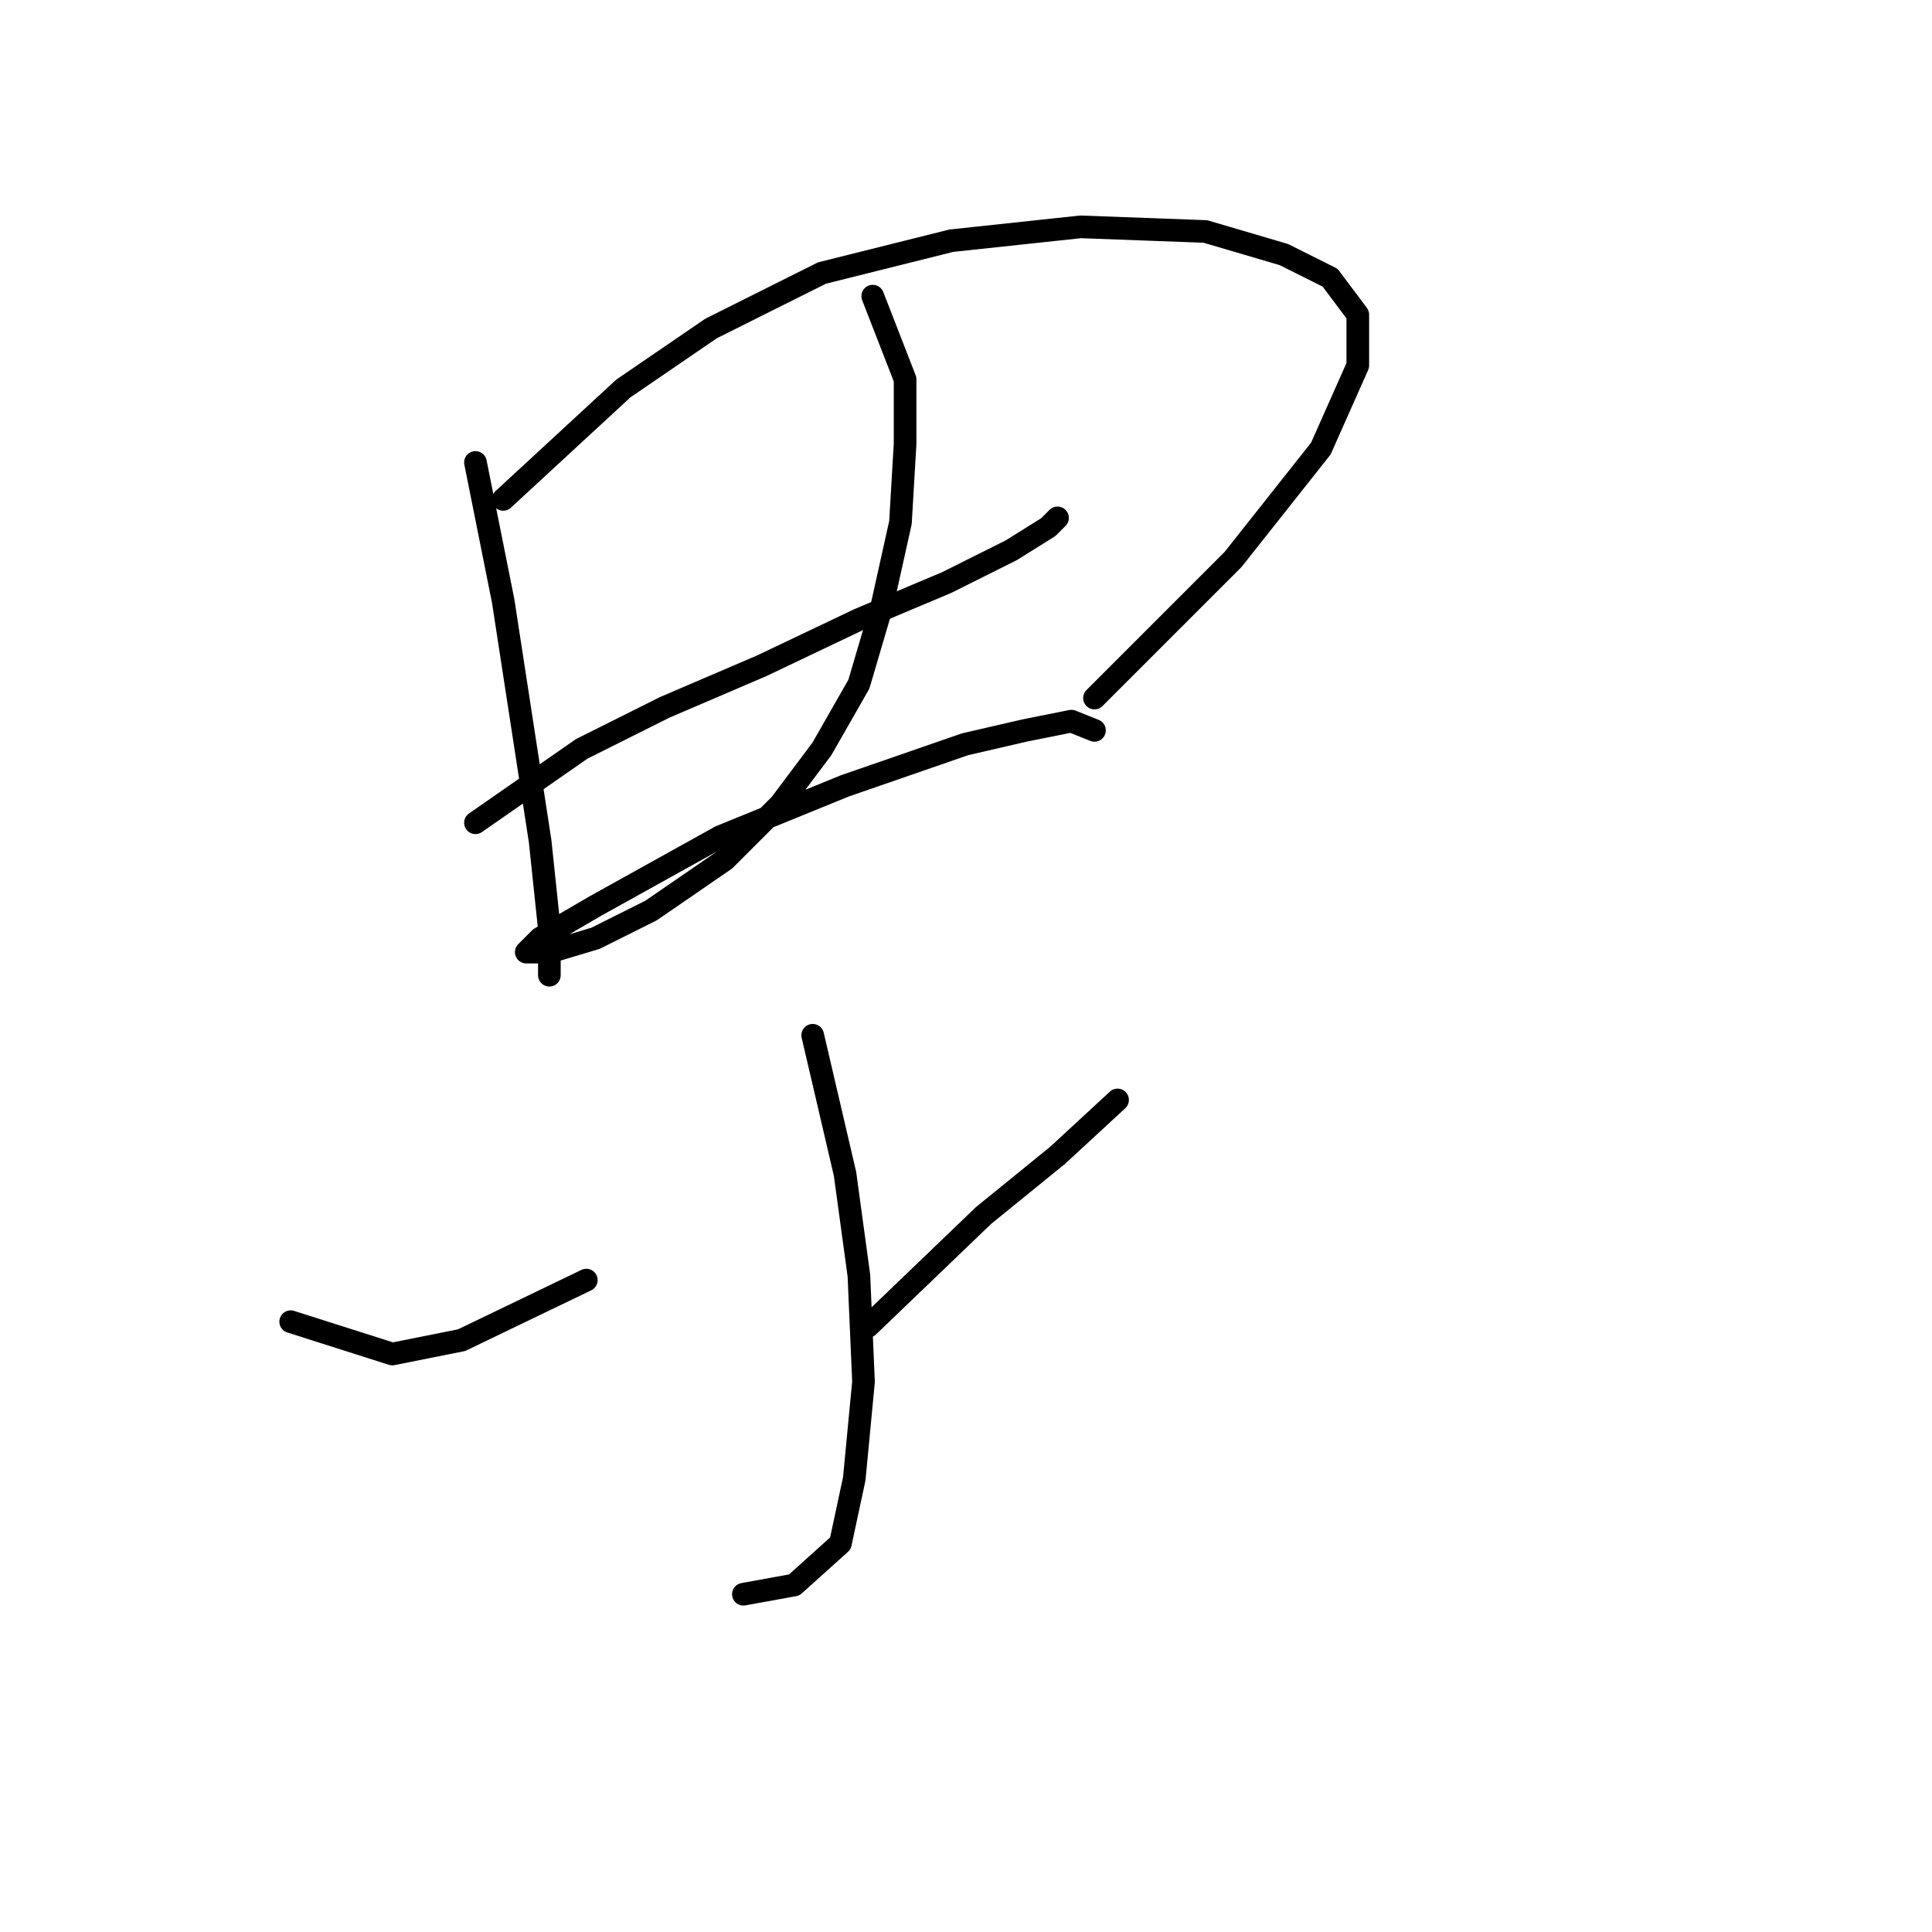 <?xml version="1.0" standalone="no"?>
    <svg width="256" height="256" xmlns="http://www.w3.org/2000/svg" version="1.1">
    <polyline stroke="black" stroke-width="3" stroke-linecap="round" fill="transparent" stroke-linejoin="round" points="63.001 61.277 66.674 79.64 69.122 95.555 71.571 111.47 72.795 123.1 72.795 129.222 72.795 129.222 " />
        <polyline stroke="black" stroke-width="3" stroke-linecap="round" fill="transparent" stroke-linejoin="round" points="66.674 66.174 82.589 51.483 94.219 43.526 108.91 36.18 126.049 31.896 143.188 30.059 159.715 30.671 170.121 33.732 176.242 36.793 179.915 41.689 179.915 48.423 175.018 59.441 163.388 74.131 145.024 92.495 145.024 92.495 " />
        <polyline stroke="black" stroke-width="3" stroke-linecap="round" fill="transparent" stroke-linejoin="round" points="63.001 109.022 77.08 99.228 88.098 93.719 100.952 88.21 113.807 82.089 125.437 77.192 134.006 72.907 138.903 69.847 140.128 68.622 140.128 68.622 " />
        <polyline stroke="black" stroke-width="3" stroke-linecap="round" fill="transparent" stroke-linejoin="round" points="115.643 39.241 119.928 50.259 119.928 58.829 119.316 69.235 116.867 80.253 113.807 90.658 108.91 99.228 103.401 106.573 96.055 113.919 86.262 120.652 78.916 124.325 72.795 126.161 69.735 126.161 71.571 124.325 78.916 120.04 95.443 110.858 111.97 104.125 127.885 98.616 135.843 96.78 141.964 95.555 145.024 96.78 145.024 96.78 " />
        <polyline stroke="black" stroke-width="3" stroke-linecap="round" fill="transparent" stroke-linejoin="round" points="107.686 137.179 111.97 155.543 113.807 169.009 114.419 183.088 113.195 195.942 111.358 204.512 105.237 210.021 98.504 211.245 98.504 211.245 " />
        <polyline stroke="black" stroke-width="3" stroke-linecap="round" fill="transparent" stroke-linejoin="round" points="38.517 175.13 51.983 179.415 61.165 177.579 77.692 169.621 77.692 169.621 " />
        <polyline stroke="black" stroke-width="3" stroke-linecap="round" fill="transparent" stroke-linejoin="round" points="148.085 145.749 140.128 153.094 130.334 161.052 115.031 175.742 115.031 175.742 " />
        </svg>